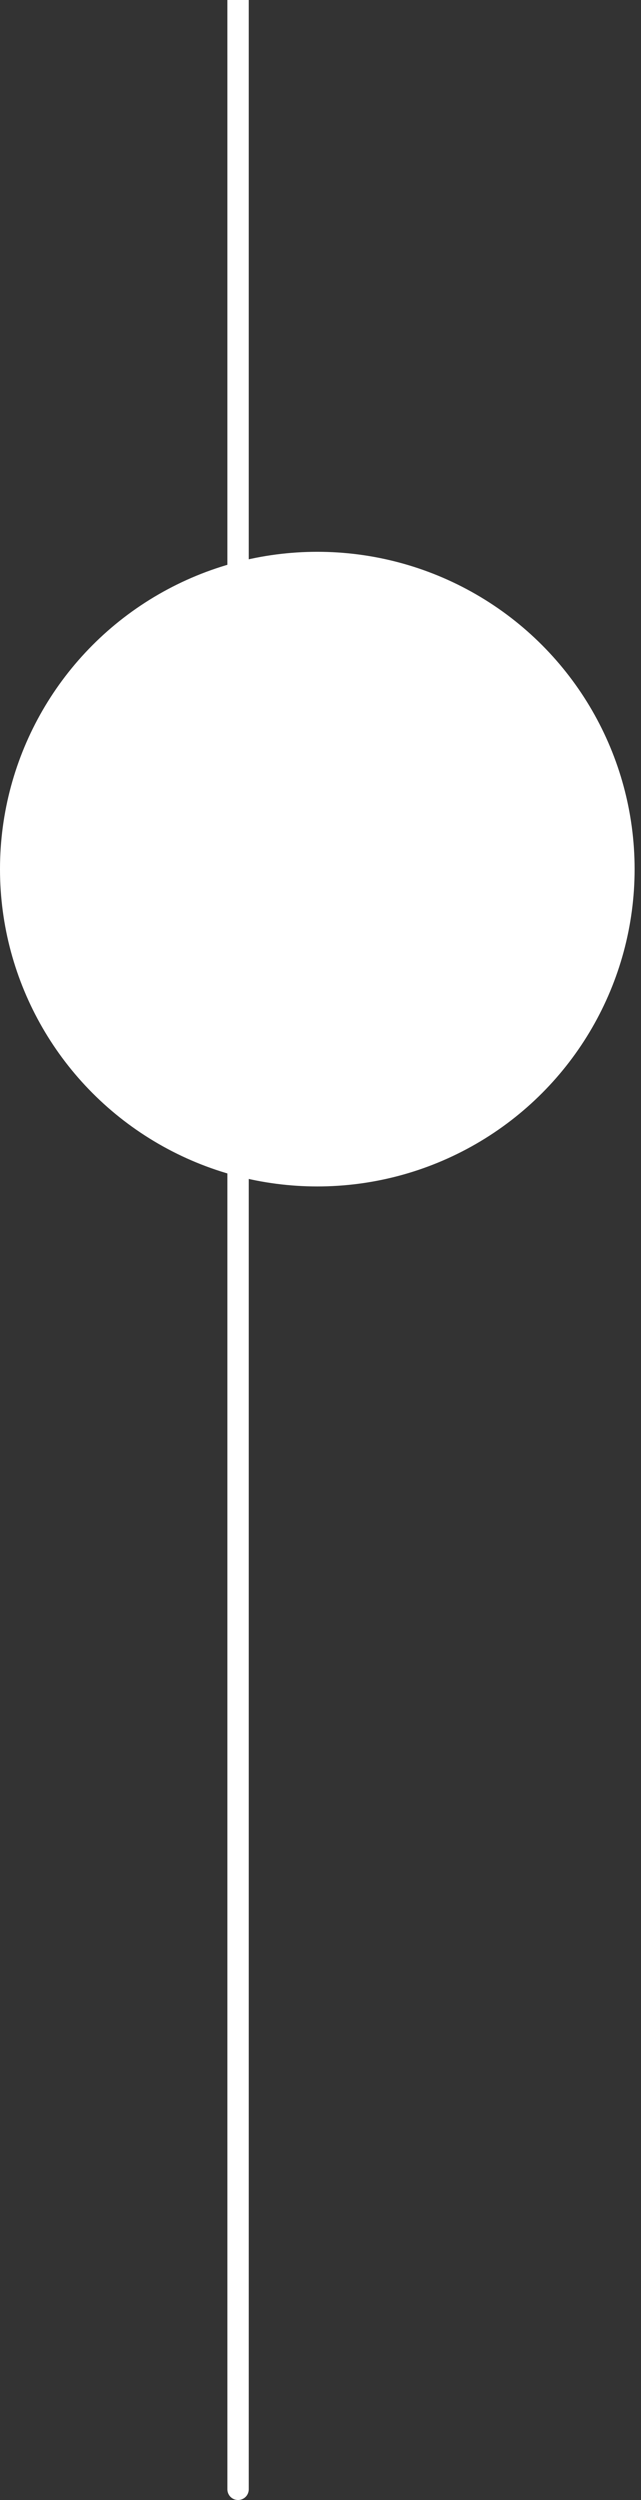 <svg width="60" height="234" viewBox="0 0 60 234" fill="none" xmlns="http://www.w3.org/2000/svg">
<rect x="0" y="0" width="60" height="234" fill="#333333" stroke="none"/>
<line x1="22.283" y1="-125" x2="22.284" y2="233" stroke="white" stroke-width="2" stroke-linecap="round" style="mix-blend-mode:difference"/>
<circle cx="29.701" cy="81.35" r="29.701" fill="white" style="mix-blend-mode:difference"/>
</svg>
